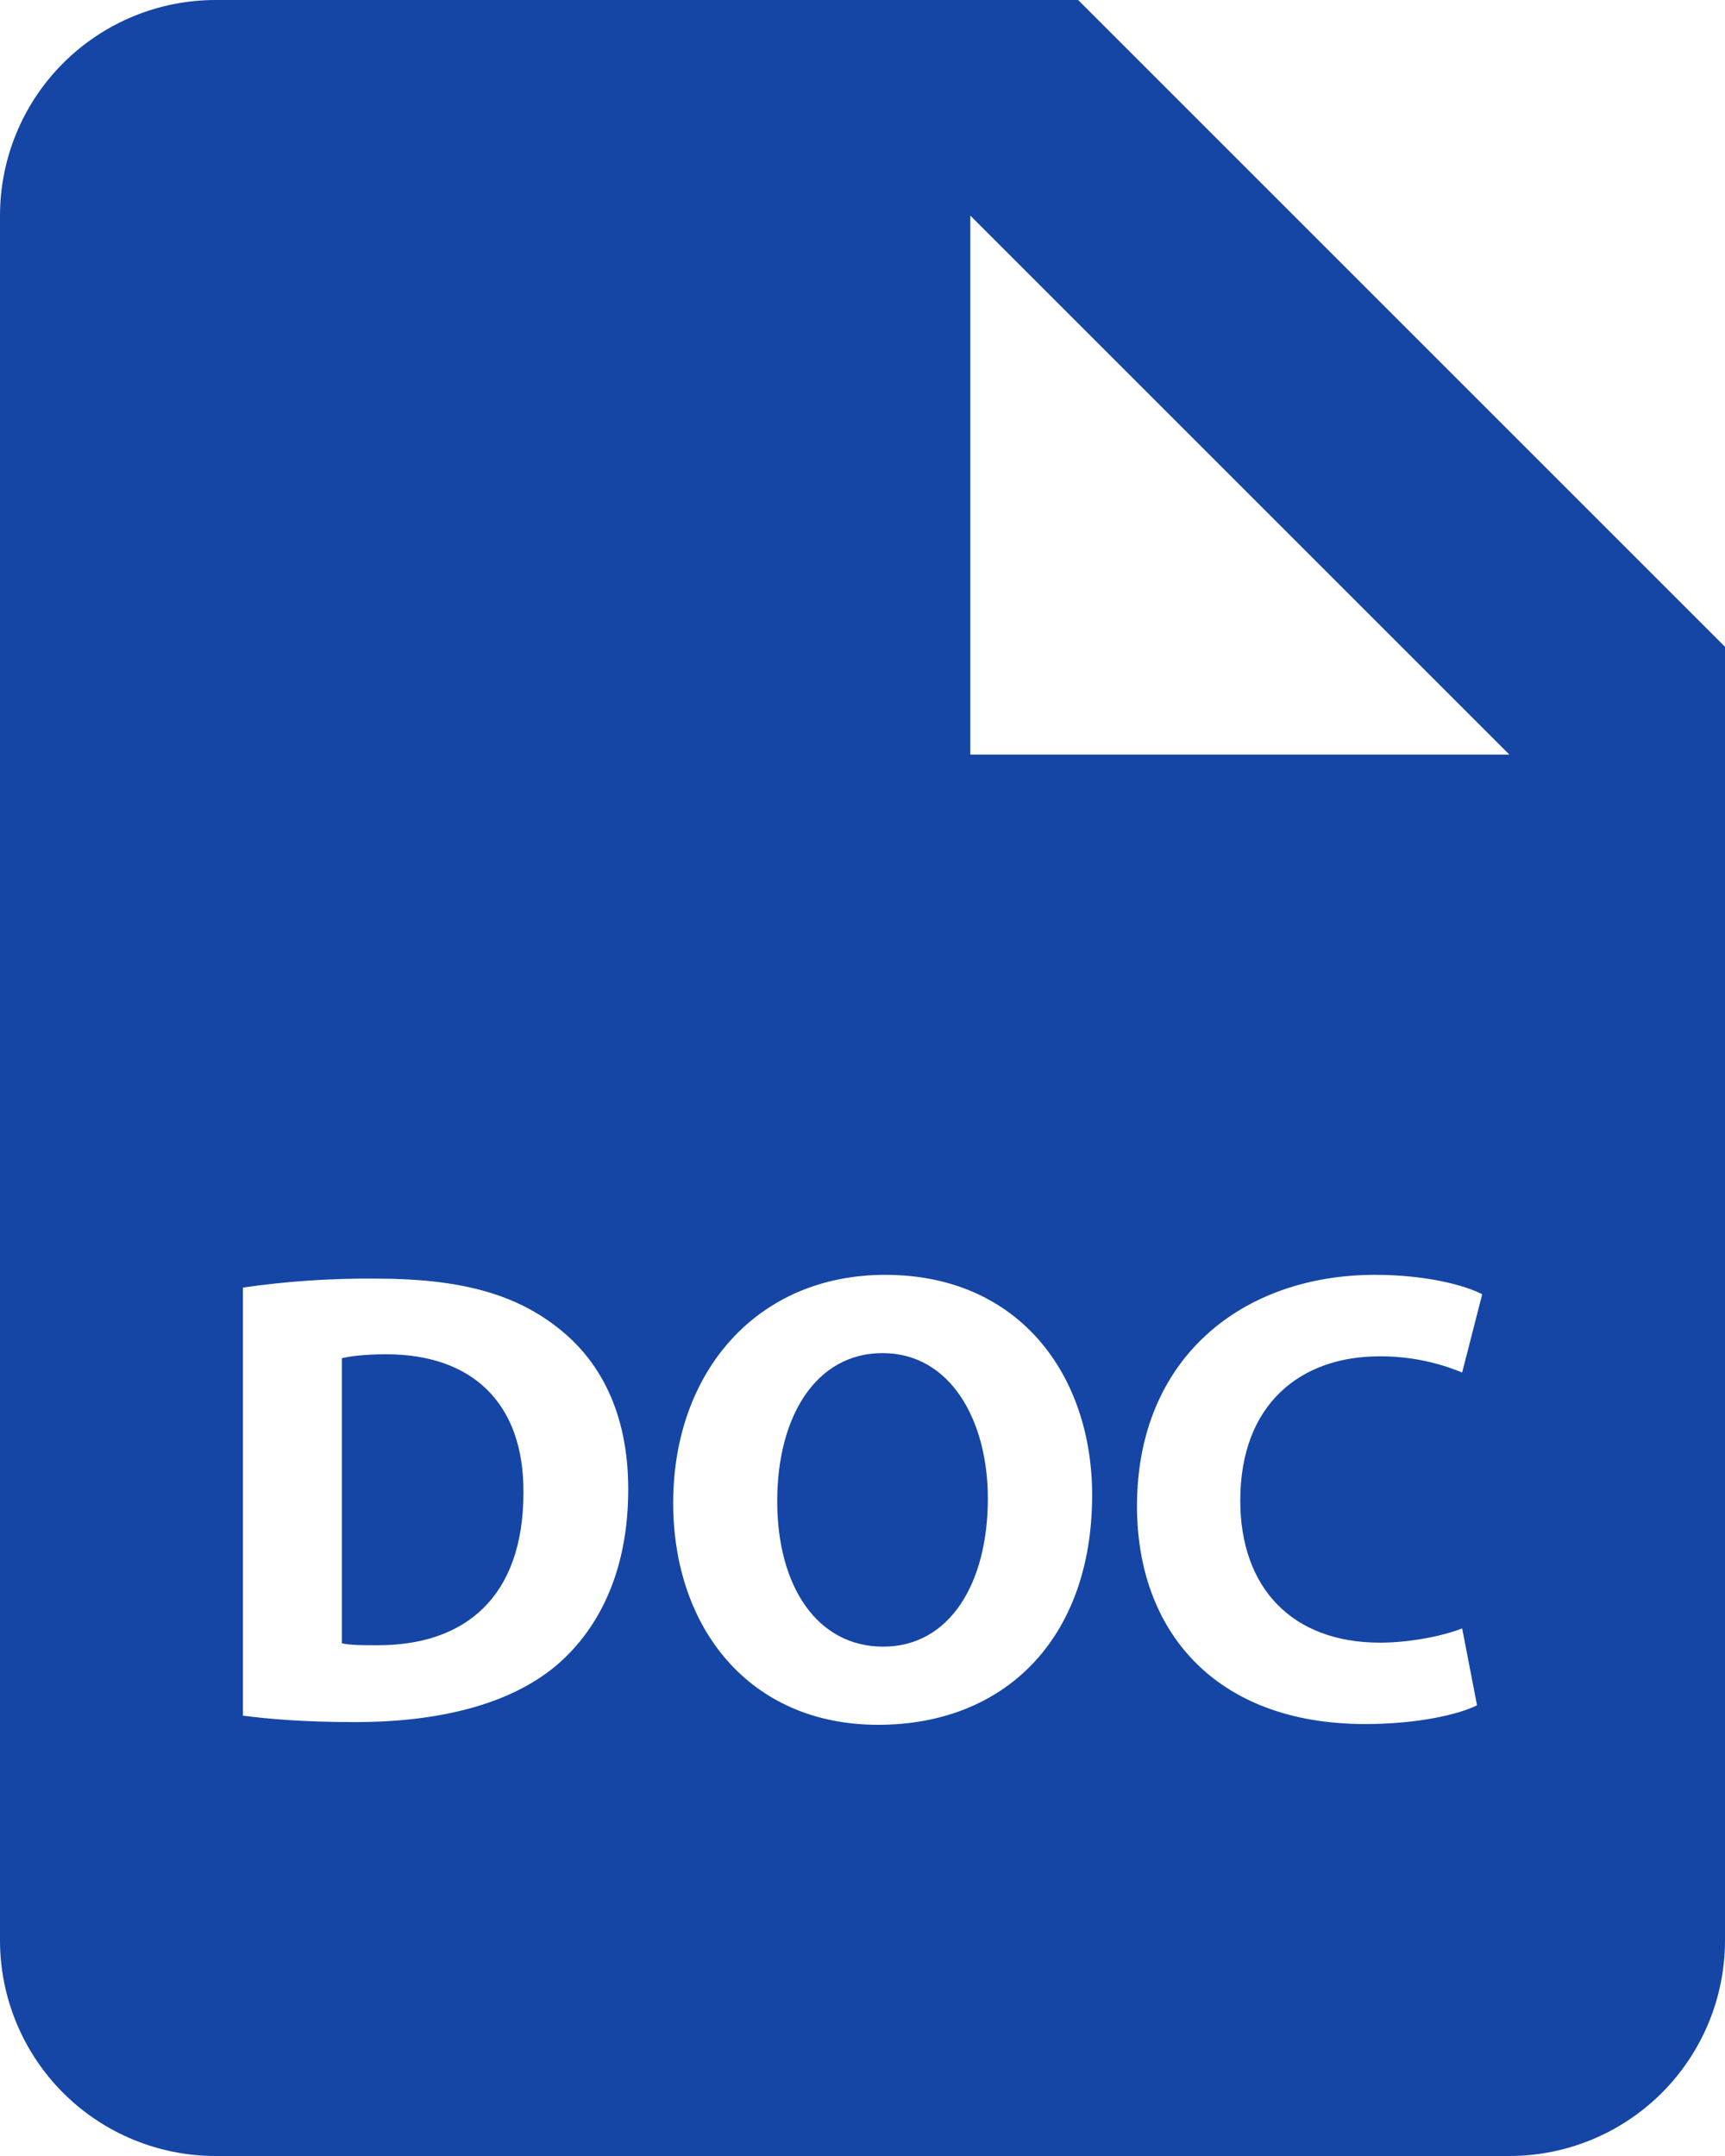 <svg width="48" height="60" viewBox="0 0 48 60" fill="none" xmlns="http://www.w3.org/2000/svg">
<path d="M24.558 37.656C22.706 37.656 21.627 39.417 21.627 41.775C21.627 44.148 22.739 45.825 24.576 45.825C26.427 45.825 27.488 44.061 27.488 41.703C27.488 39.525 26.445 37.656 24.558 37.656Z" fill="#1546A6"/>
<path d="M30 0H6C4.409 0 2.883 0.632 1.757 1.757C0.632 2.883 0 4.409 0 6V54C0 55.591 0.632 57.117 1.757 58.243C2.883 59.368 4.409 60 6 60H42C43.591 60 45.117 59.368 46.243 58.243C47.368 57.117 48 55.591 48 54V18L30 0ZM15.465 46.362C14.187 47.424 12.246 47.925 9.873 47.925C8.448 47.925 7.443 47.835 6.759 47.745V35.832C7.986 35.655 9.224 35.572 10.464 35.583C12.768 35.583 14.262 35.997 15.429 36.879C16.689 37.815 17.481 39.309 17.481 41.445C17.481 43.77 16.635 45.372 15.465 46.362ZM24.435 48C20.835 48 18.732 45.282 18.732 41.826C18.732 38.193 21.051 35.478 24.633 35.478C28.356 35.478 30.39 38.265 30.39 41.613C30.387 45.588 27.975 48 24.435 48ZM38.4 45.714C39.225 45.714 40.143 45.531 40.686 45.318L41.1 47.457C40.596 47.709 39.462 47.979 37.989 47.979C33.798 47.979 31.638 45.372 31.638 41.916C31.638 37.779 34.587 35.478 38.259 35.478C39.681 35.478 40.758 35.766 41.244 36.018L40.686 38.196C39.956 37.894 39.172 37.741 38.382 37.746C36.204 37.746 34.512 39.06 34.512 41.76C34.512 44.187 35.952 45.714 38.4 45.714ZM30 21H27V6L42 21H30Z" fill="#1546A6"/>
<path d="M10.752 37.689C10.143 37.689 9.747 37.743 9.513 37.797V45.732C9.747 45.786 10.125 45.786 10.464 45.786C12.948 45.804 14.565 44.439 14.565 41.541C14.583 39.021 13.11 37.689 10.752 37.689Z" fill="#1546A6"/>
</svg>
